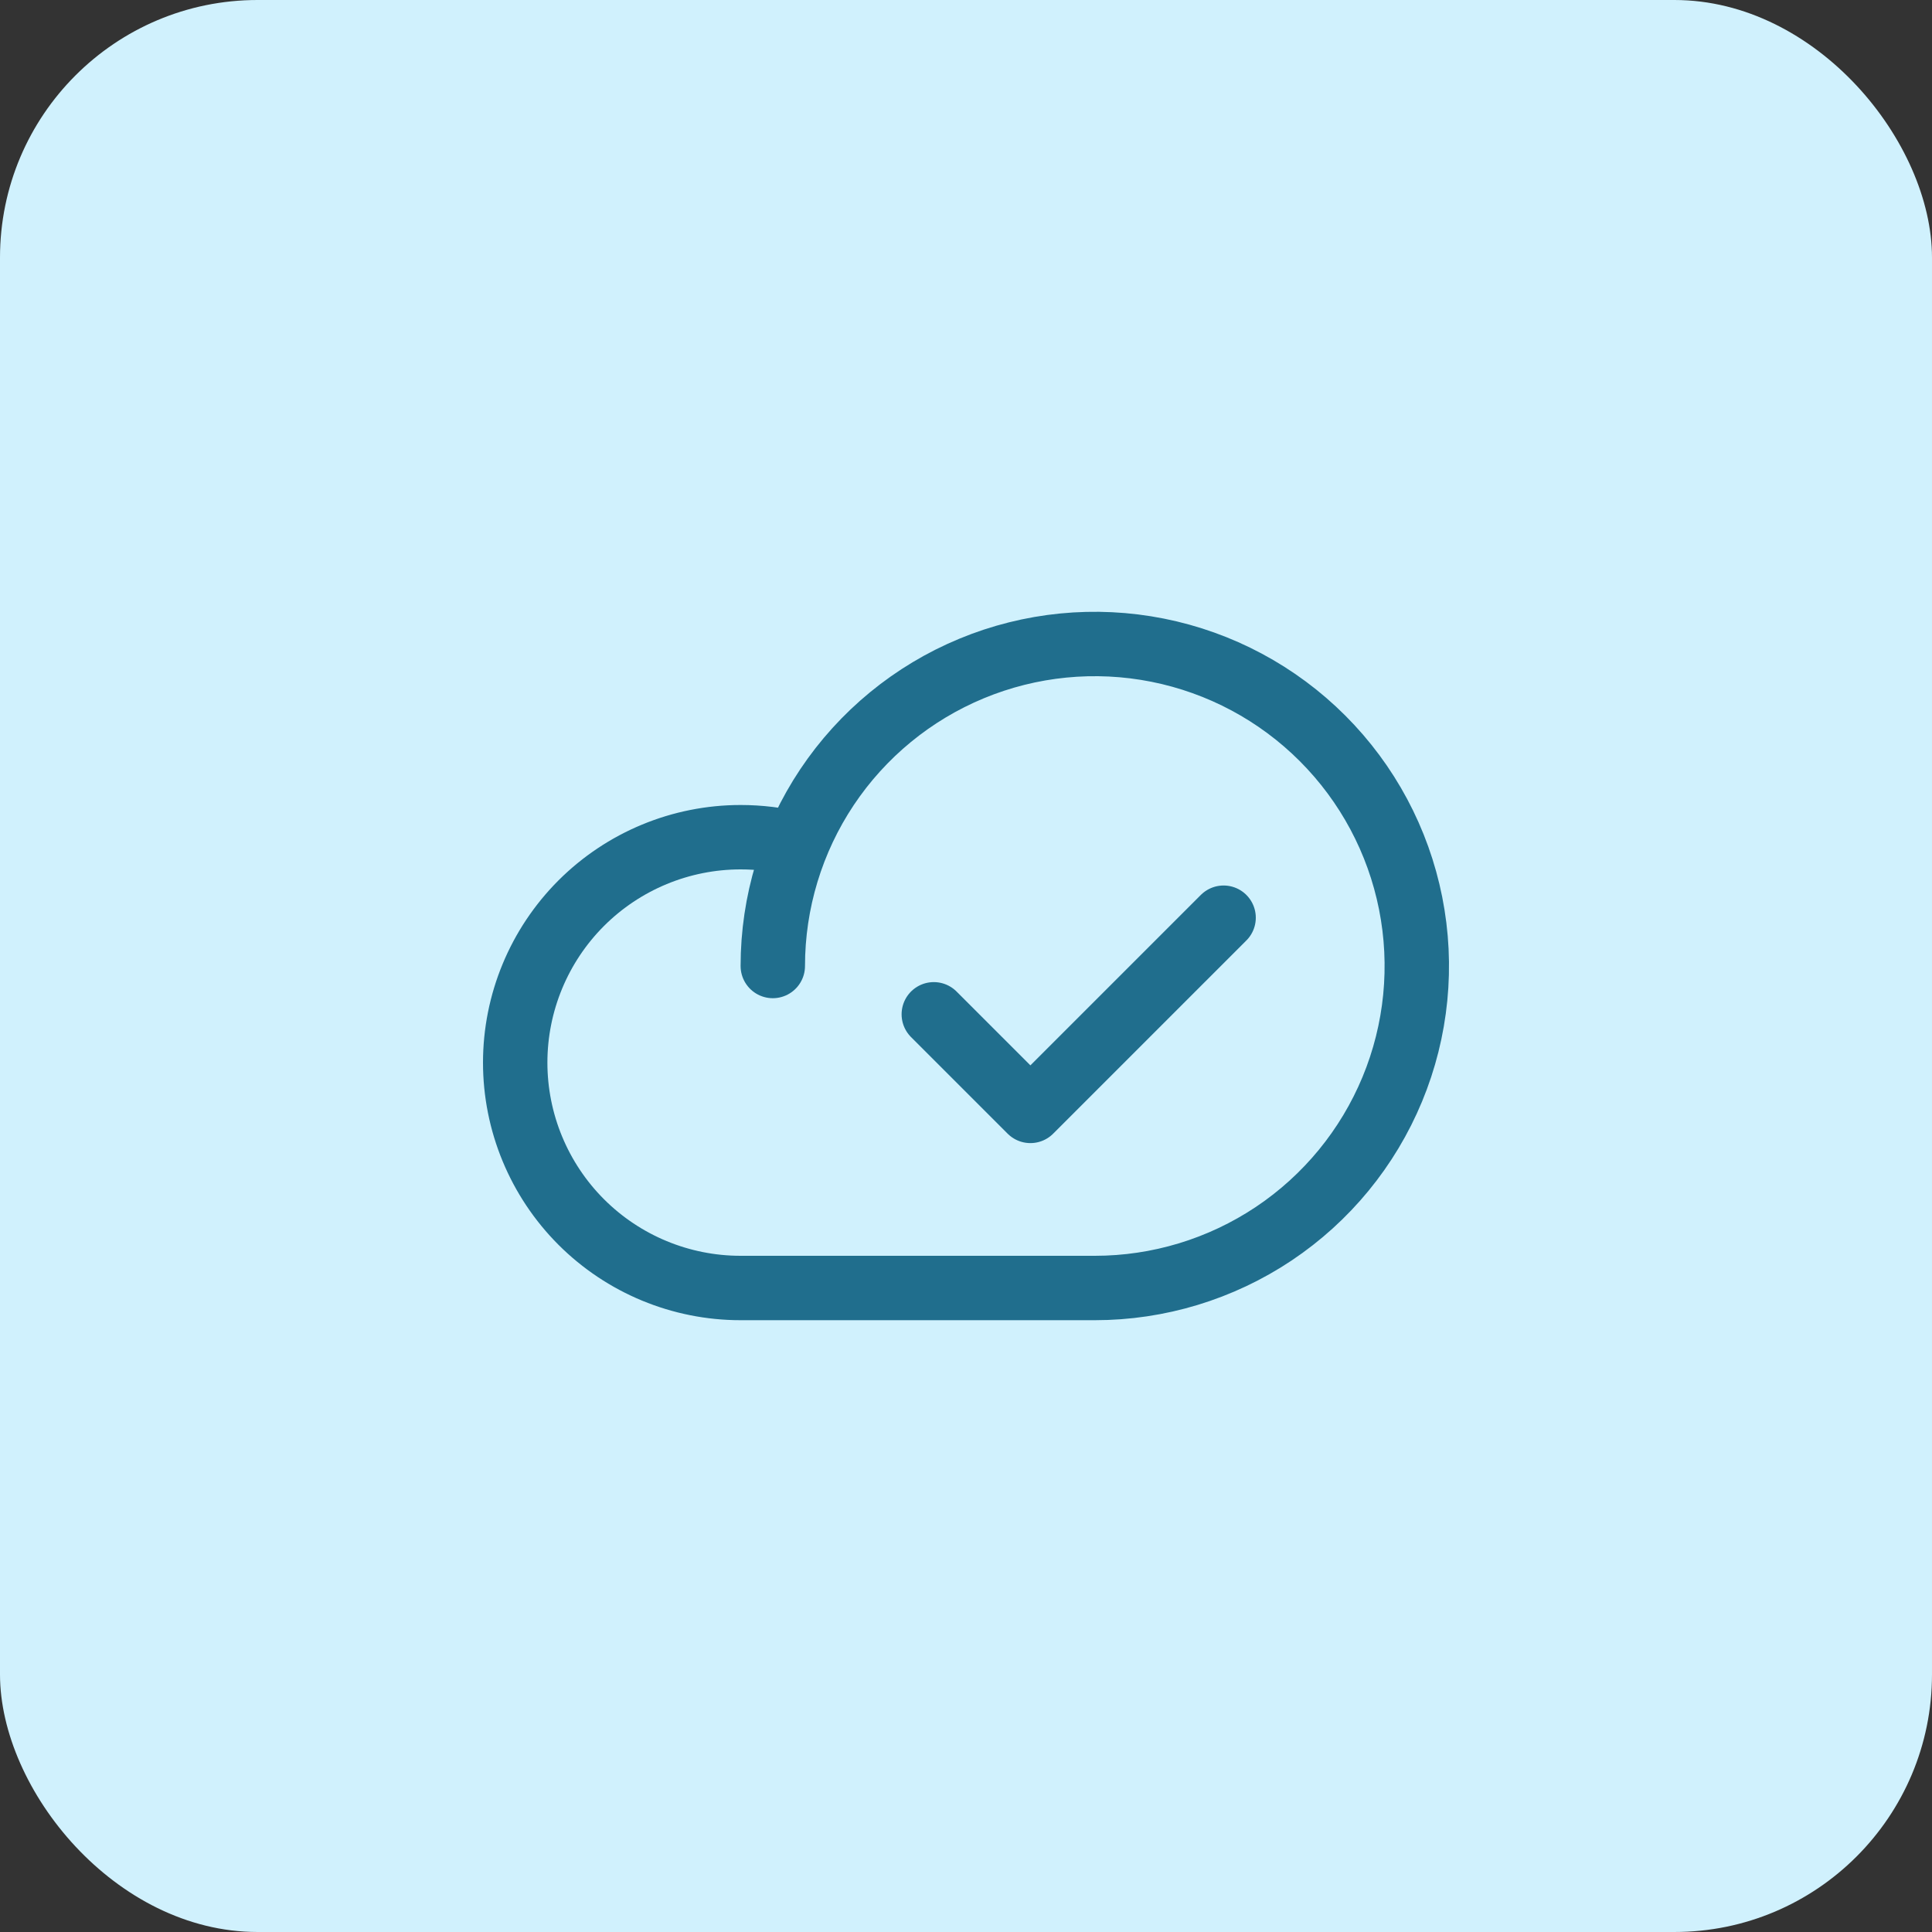 <svg width="60" height="60" viewBox="0 0 60 60" fill="none" xmlns="http://www.w3.org/2000/svg">
<rect x="0" y="0" width="60" height="60" fill="#333333" stroke="none"/>
<rect width="60" height="60" rx="8" fill="#D0F1FD"/>
<path d="M24 30C24 28.022 24.587 26.089 25.685 24.444C26.784 22.8 28.346 21.518 30.173 20.761C32 20.004 34.011 19.806 35.951 20.192C37.891 20.578 39.672 21.53 41.071 22.929C42.47 24.328 43.422 26.109 43.808 28.049C44.194 29.989 43.996 32 43.239 33.827C42.482 35.654 41.2 37.216 39.556 38.315C37.911 39.413 35.978 40 34 40H23C21.143 40 19.363 39.263 18.05 37.95C16.738 36.637 16 34.856 16 33C16 31.143 16.738 29.363 18.05 28.05C19.363 26.738 21.143 26 23 26C23.586 26 24.169 26.071 24.738 26.212" stroke="#206E8D" stroke-width="2" stroke-linecap="round" stroke-linejoin="round"/>
<path d="M38 28.5L32 34.5L29 31.5" stroke="#206E8D" stroke-width="2" stroke-linecap="round" stroke-linejoin="round"/>
</svg>

